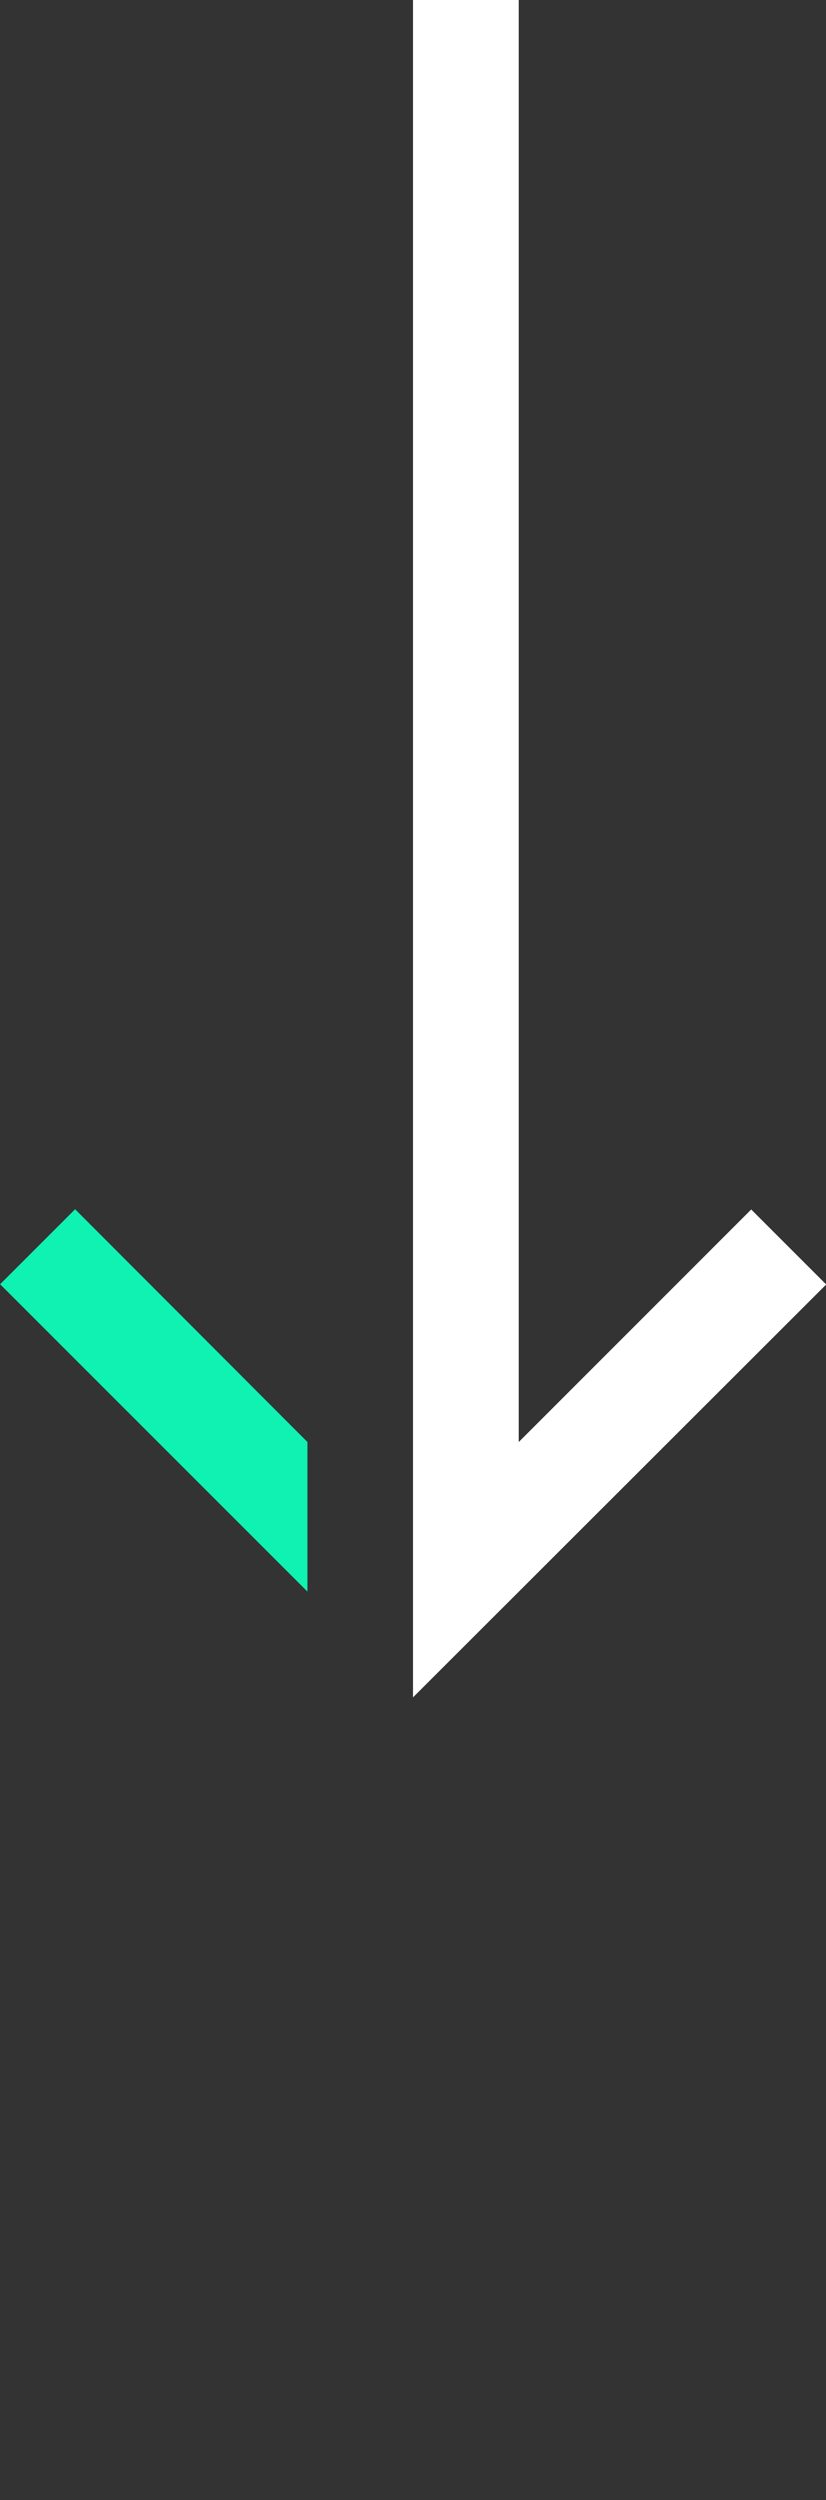 <svg id="eWrQFGJL8a61" xmlns="http://www.w3.org/2000/svg" xmlns:xlink="http://www.w3.org/1999/xlink" viewBox="0 0 13.22 40" shape-rendering="geometricPrecision" text-rendering="geometricPrecision"><rect x="0" y="0" width="13.22" height="40" fill="#333333" stroke="none"/><style><![CDATA[#eWrQFGJL8a62_to {animation: eWrQFGJL8a62_to__to 3000ms linear infinite normal forwards}@keyframes eWrQFGJL8a62_to__to { 0% {transform: translate(6.612px,13.578px);animation-timing-function: cubic-bezier(0.445,0.05,0.55,0.95)} 50% {transform: translate(6.61px,20px);animation-timing-function: cubic-bezier(0.445,0.05,0.55,0.95)} 100% {transform: translate(6.609px,13.578px)}}]]></style><g id="eWrQFGJL8a62_to" transform="translate(6.612,13.578)"><g id="eWrQFGJL8a62" transform="translate(-6.612,-13.578)"><path id="eWrQFGJL8a63" d="M1175.7,981.5L1175.7,983.893L1170.782,978.976L1171.982,977.776Z" transform="matrix(1 0 0 1 -1170.78 -958.429)" fill="rgb(15,242,178)" stroke="none" stroke-width="1"/><path id="eWrQFGJL8a64" d="M1245,787.657L1245,760.5L1246.692,760.5L1246.692,783.572L1250.413,779.851L1251.613,781.051Z" transform="matrix(1 0 0 1 -1238.39 -760.5)" fill="rgb(255,255,255)" stroke="none" stroke-width="1"/></g></g></svg>